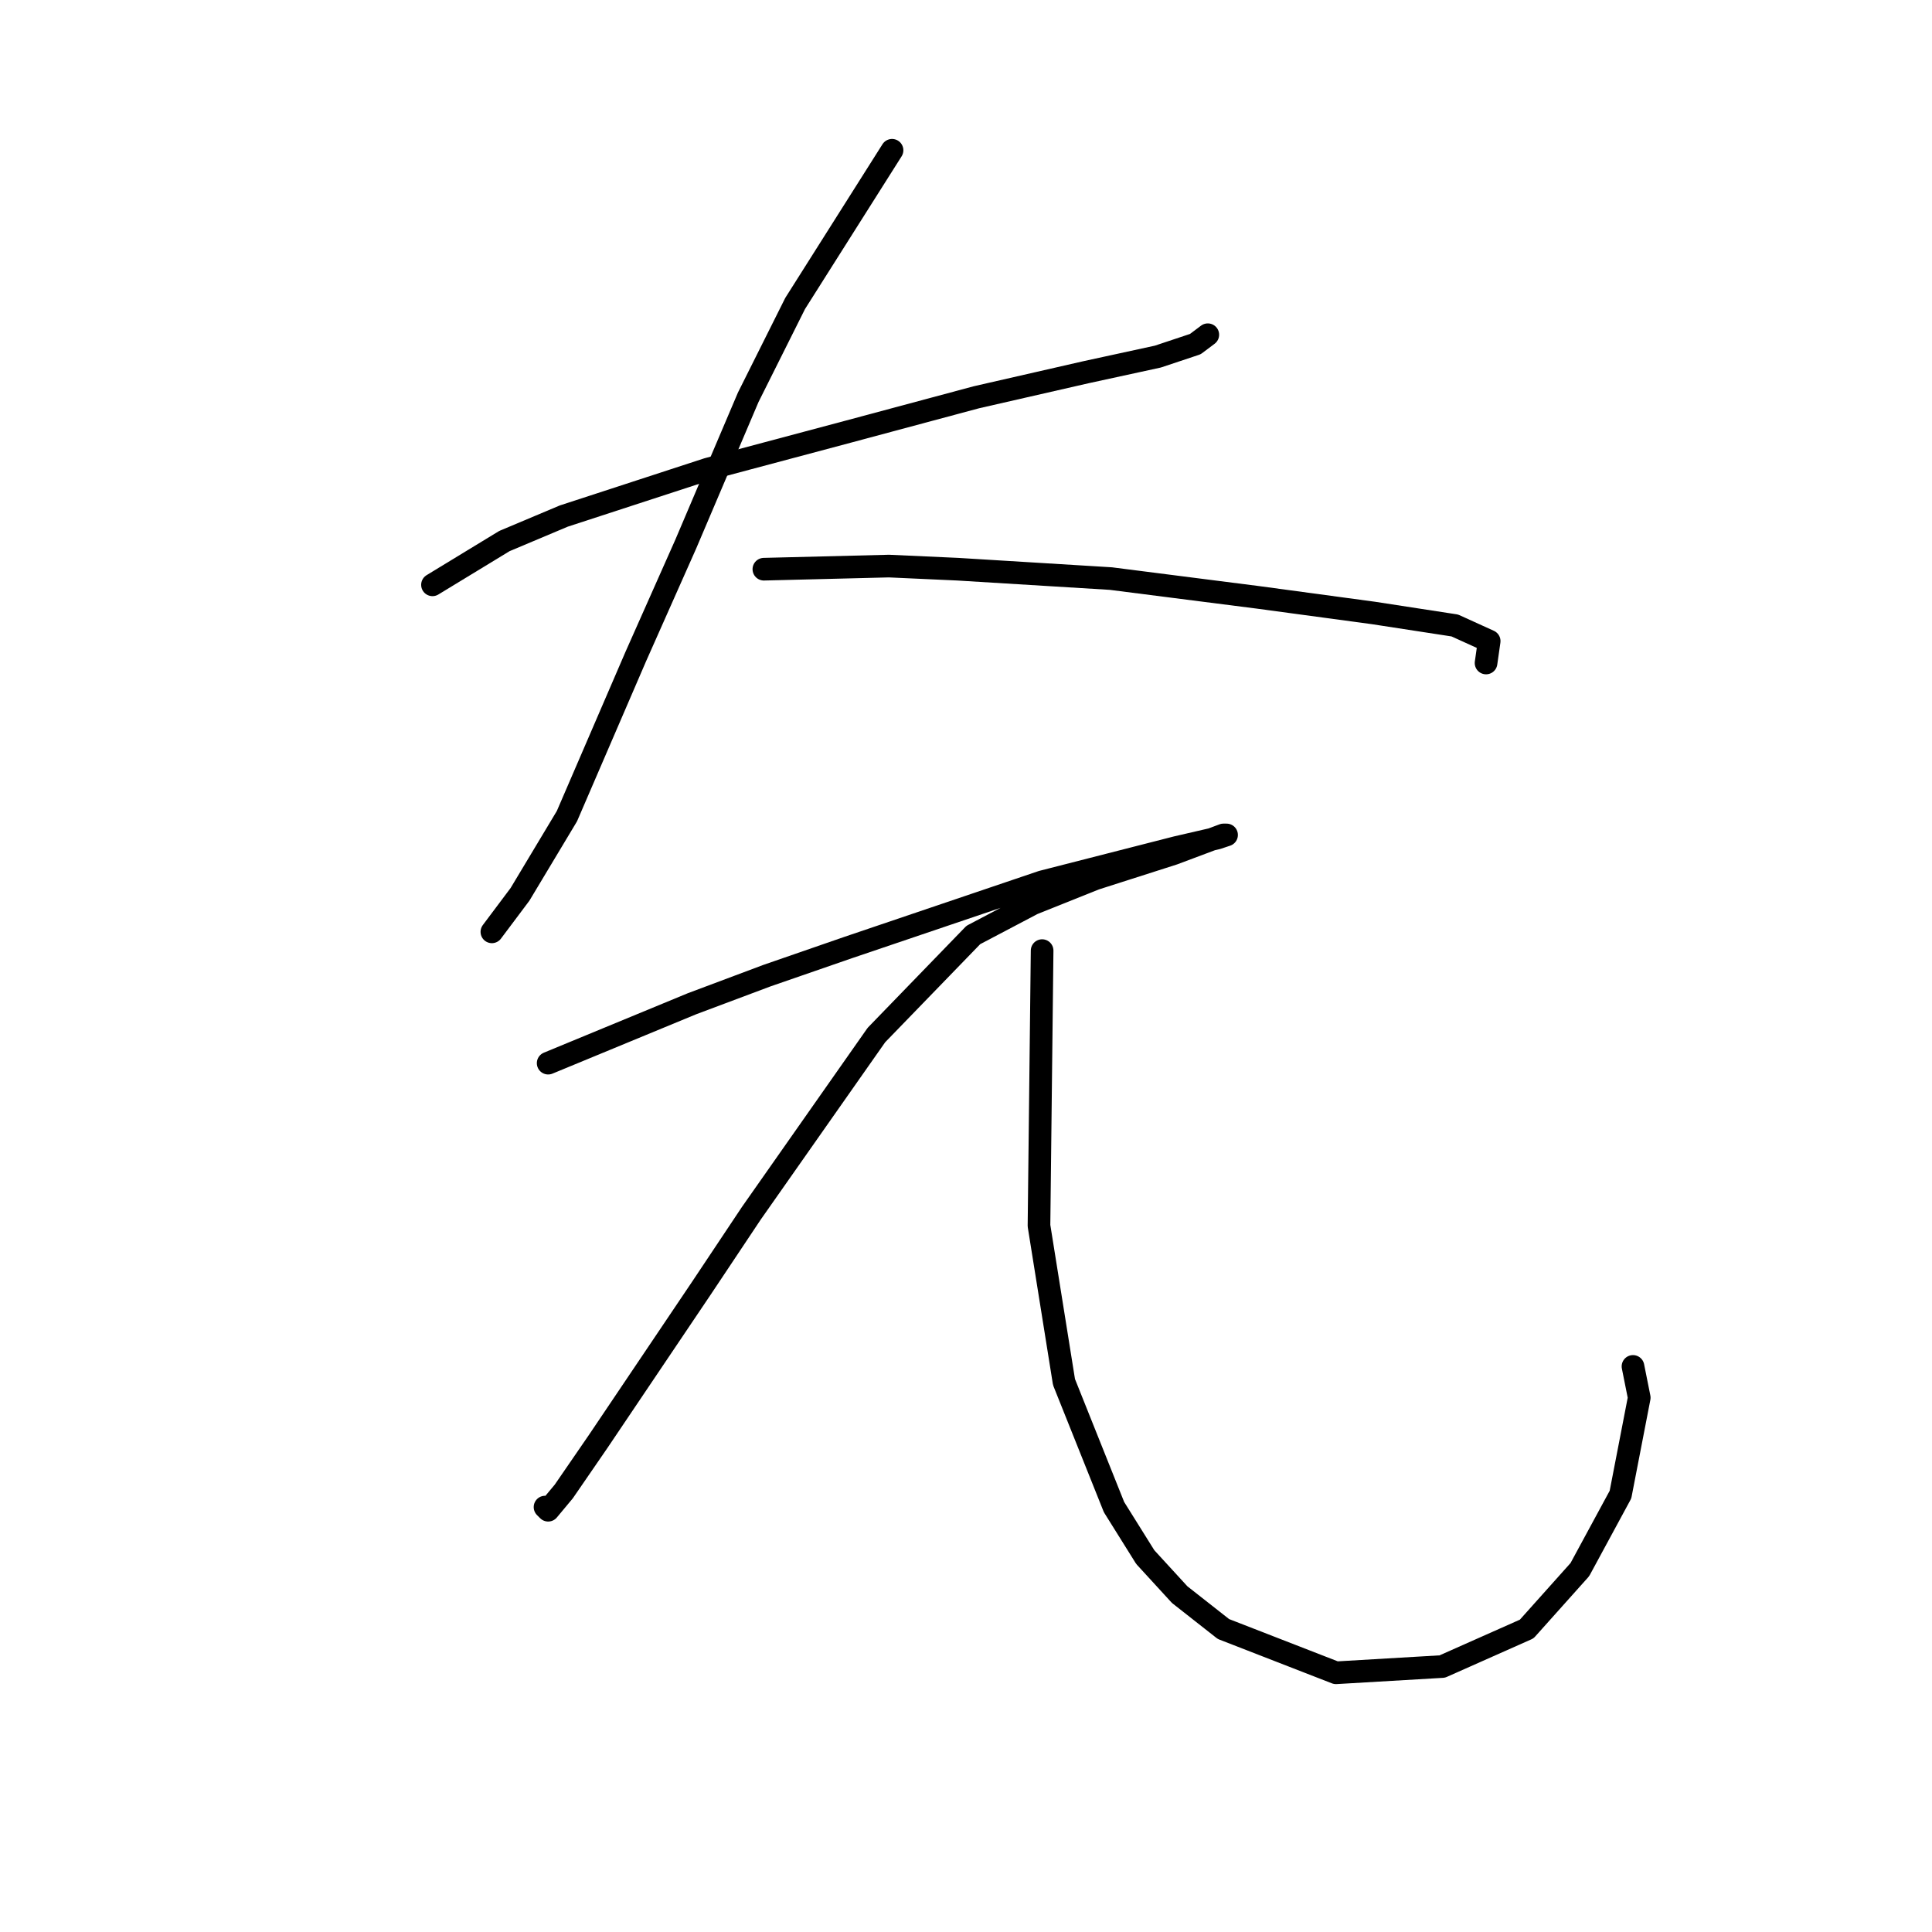 <?xml version="1.0" standalone="no"?>
    <svg width="256" height="256" xmlns="http://www.w3.org/2000/svg" version="1.1">
    <polyline stroke="black" stroke-width="3" stroke-linecap="round" fill="transparent" stroke-linejoin="round" points="57.306 77.493 66.834 71.694 74.705 68.38 93.76 62.166 112.402 57.195 129.386 52.638 143.885 49.324 153.413 47.253 158.384 45.596 160.041 44.353 160.041 44.353 " />
        <polyline stroke="black" stroke-width="3" stroke-linecap="round" fill="transparent" stroke-linejoin="round" points="118.201 19.912 105.36 40.211 99.146 52.638 90.861 72.108 84.233 87.021 75.119 108.148 68.905 118.504 65.177 123.475 65.177 123.475 " />
        <polyline stroke="black" stroke-width="3" stroke-linecap="round" fill="transparent" stroke-linejoin="round" points="101.217 75.422 117.787 75.008 126.901 75.422 147.199 76.665 166.669 79.15 181.996 81.222 192.767 82.879 197.324 84.95 196.91 87.85 196.91 87.85 " />
        <polyline stroke="black" stroke-width="3" stroke-linecap="round" fill="transparent" stroke-linejoin="round" points="72.634 140.874 91.689 133.003 101.631 129.275 112.402 125.547 138.086 116.847 155.898 112.291 161.284 111.048 162.527 110.634 162.112 110.634 155.484 113.119 145.128 116.433 136.843 119.747 128.972 123.89 116.13 137.146 99.56 160.758 92.932 170.7 79.262 190.999 74.705 197.627 72.634 200.112 72.219 199.698 72.219 199.698 " />
        <polyline stroke="black" stroke-width="3" stroke-linecap="round" fill="transparent" stroke-linejoin="round" points="138.086 125.961 137.671 162.415 140.985 183.128 147.613 199.698 151.756 206.326 156.313 211.297 162.112 215.854 177.025 221.653 191.11 220.825 202.295 215.854 209.337 207.983 214.722 198.041 217.208 185.199 216.379 181.057 216.379 181.057 " />
        </svg>